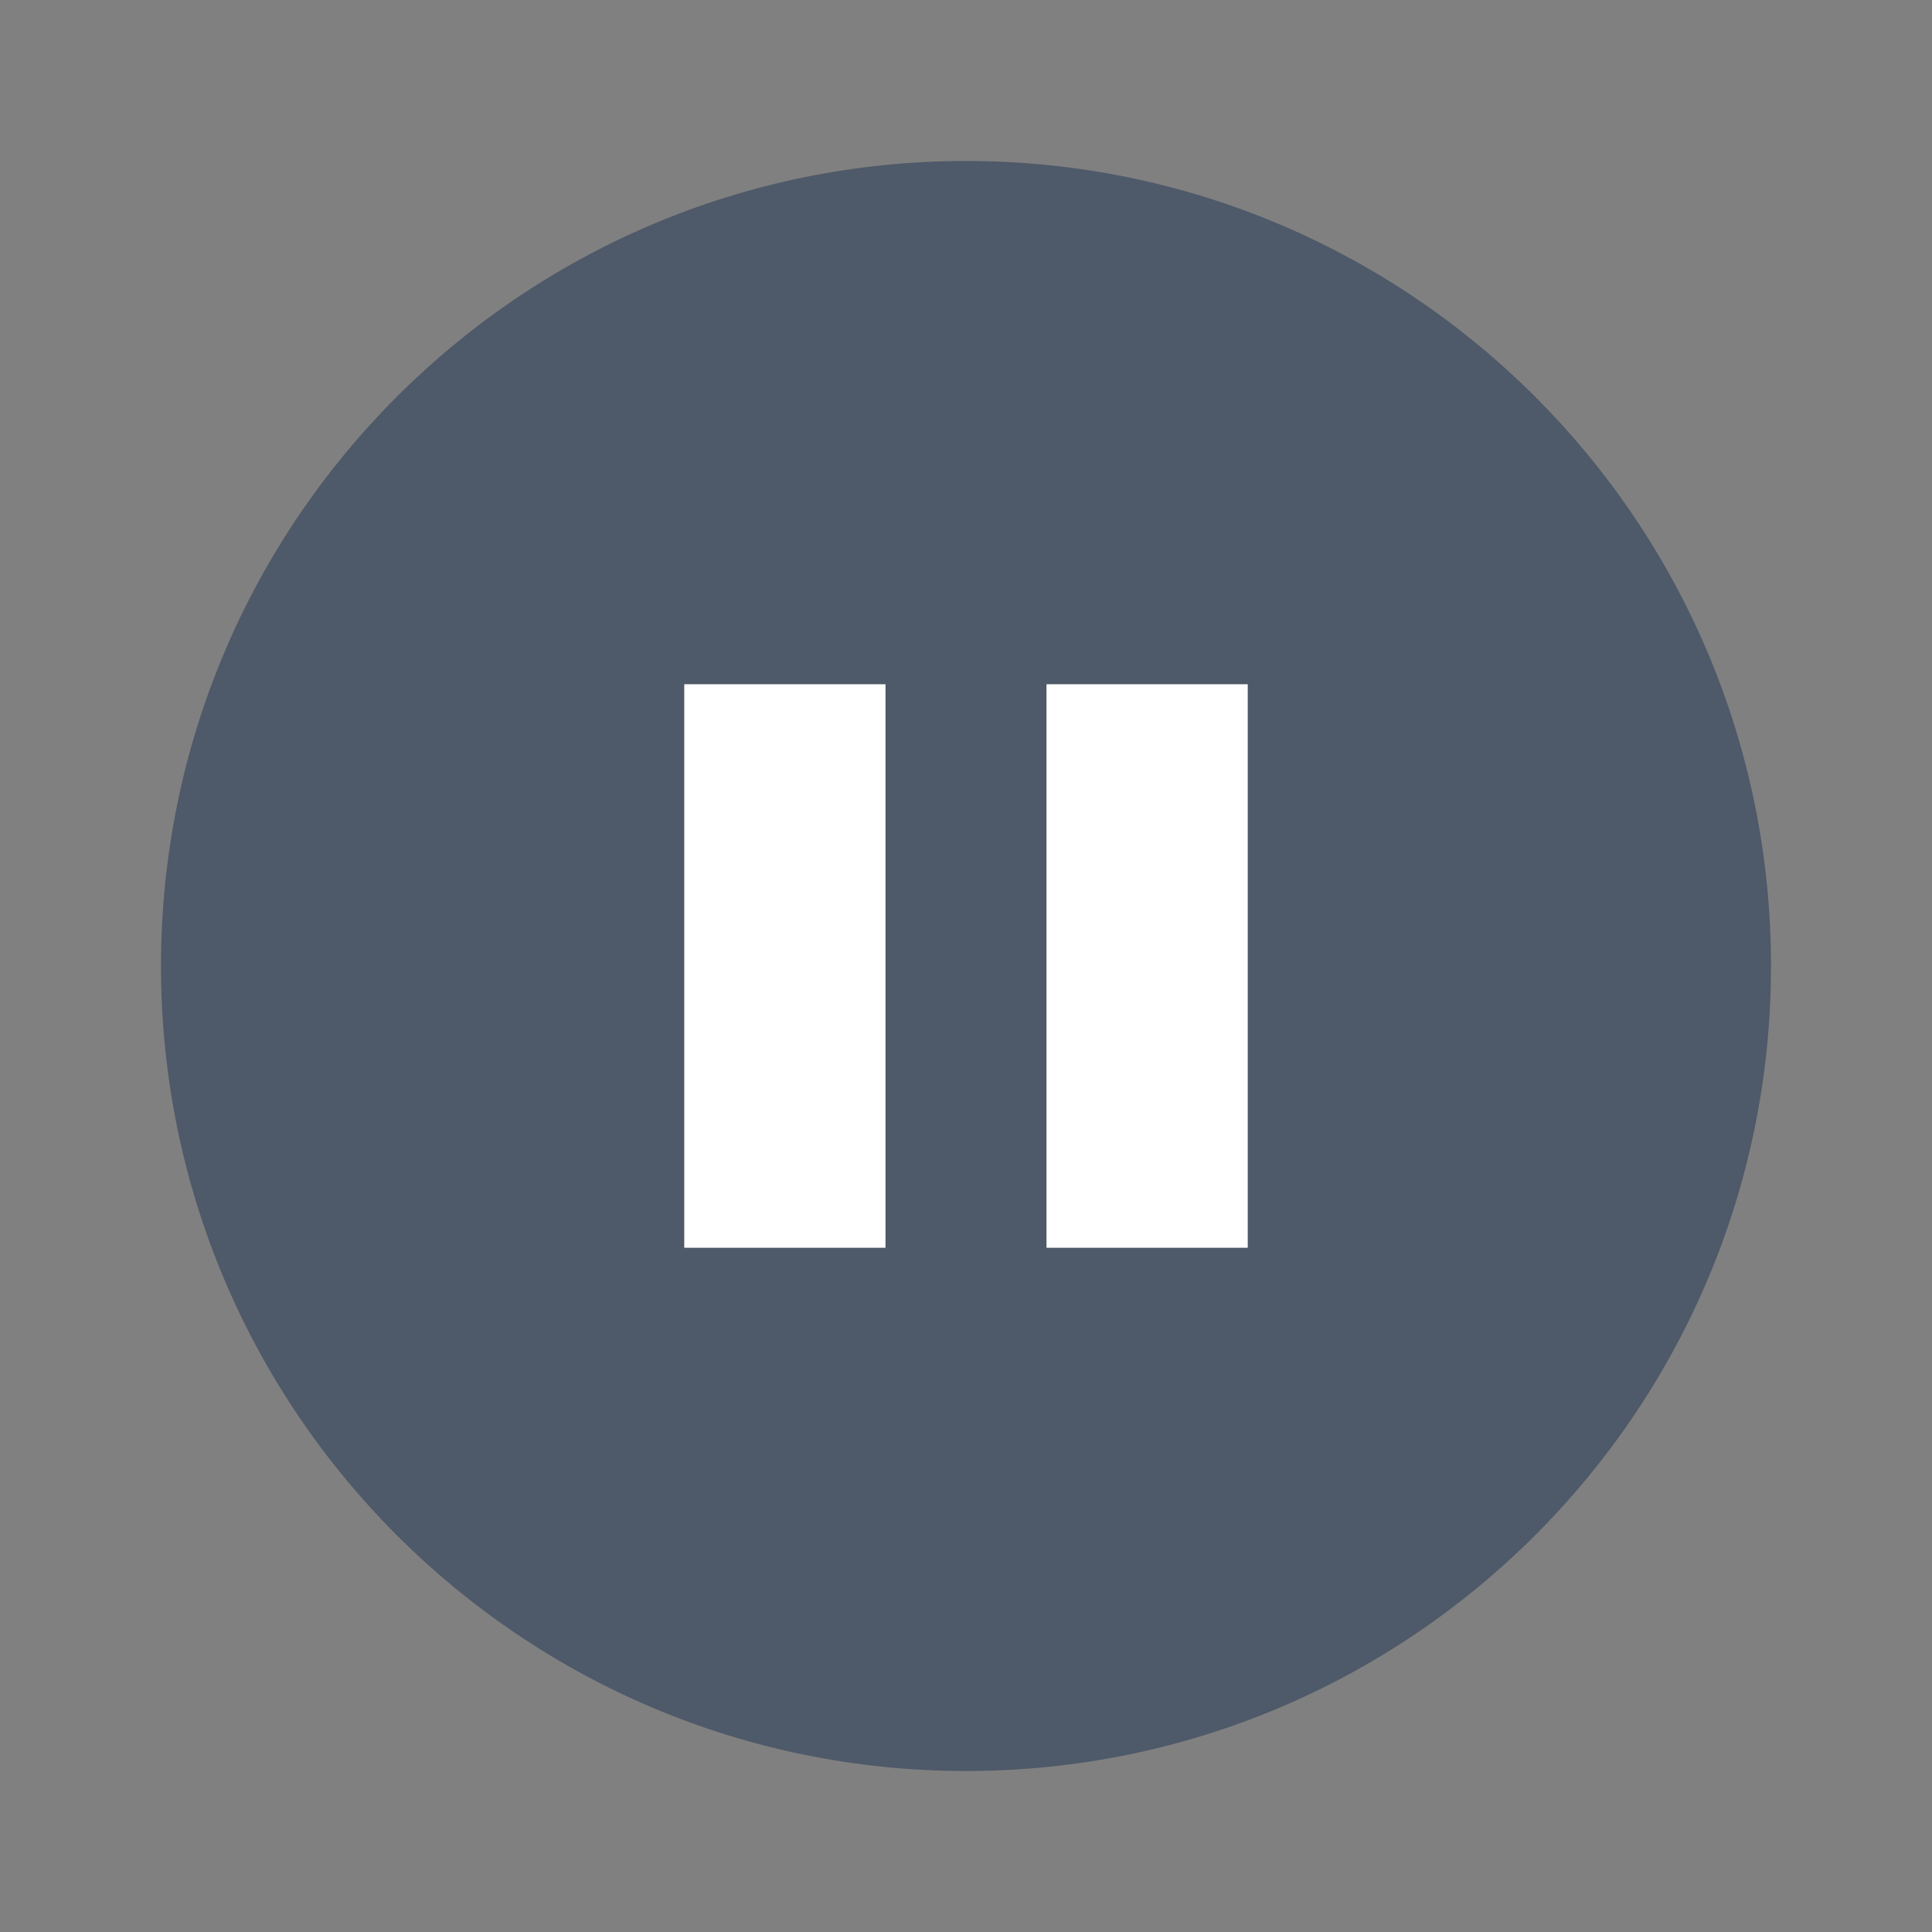 <svg width="24" height="24" viewBox="0 0 48 48" fill="none"><rect x="0" y="0" width="48" height="48" fill="#808080" stroke="none"/><path d="M42 24c0 9.941-8.059 18-18 18S6 33.941 6 24 14.059 6 24 6s18 8.059 18 18z" fill="#4E5969"/><path fill-rule="evenodd" clip-rule="evenodd" d="M24 8C15.163 8 8 15.163 8 24s7.163 16 16 16 16-7.163 16-16S32.837 8 24 8zM4 24C4 12.954 12.954 4 24 4s20 8.954 20 20-8.954 20-20 20S4 35.046 4 24z" fill="#4E5969"/><path d="M19 19v10h1V19h-1zM28 19v10h1V19h-1z" stroke="#fff" stroke-width="4"/></svg>